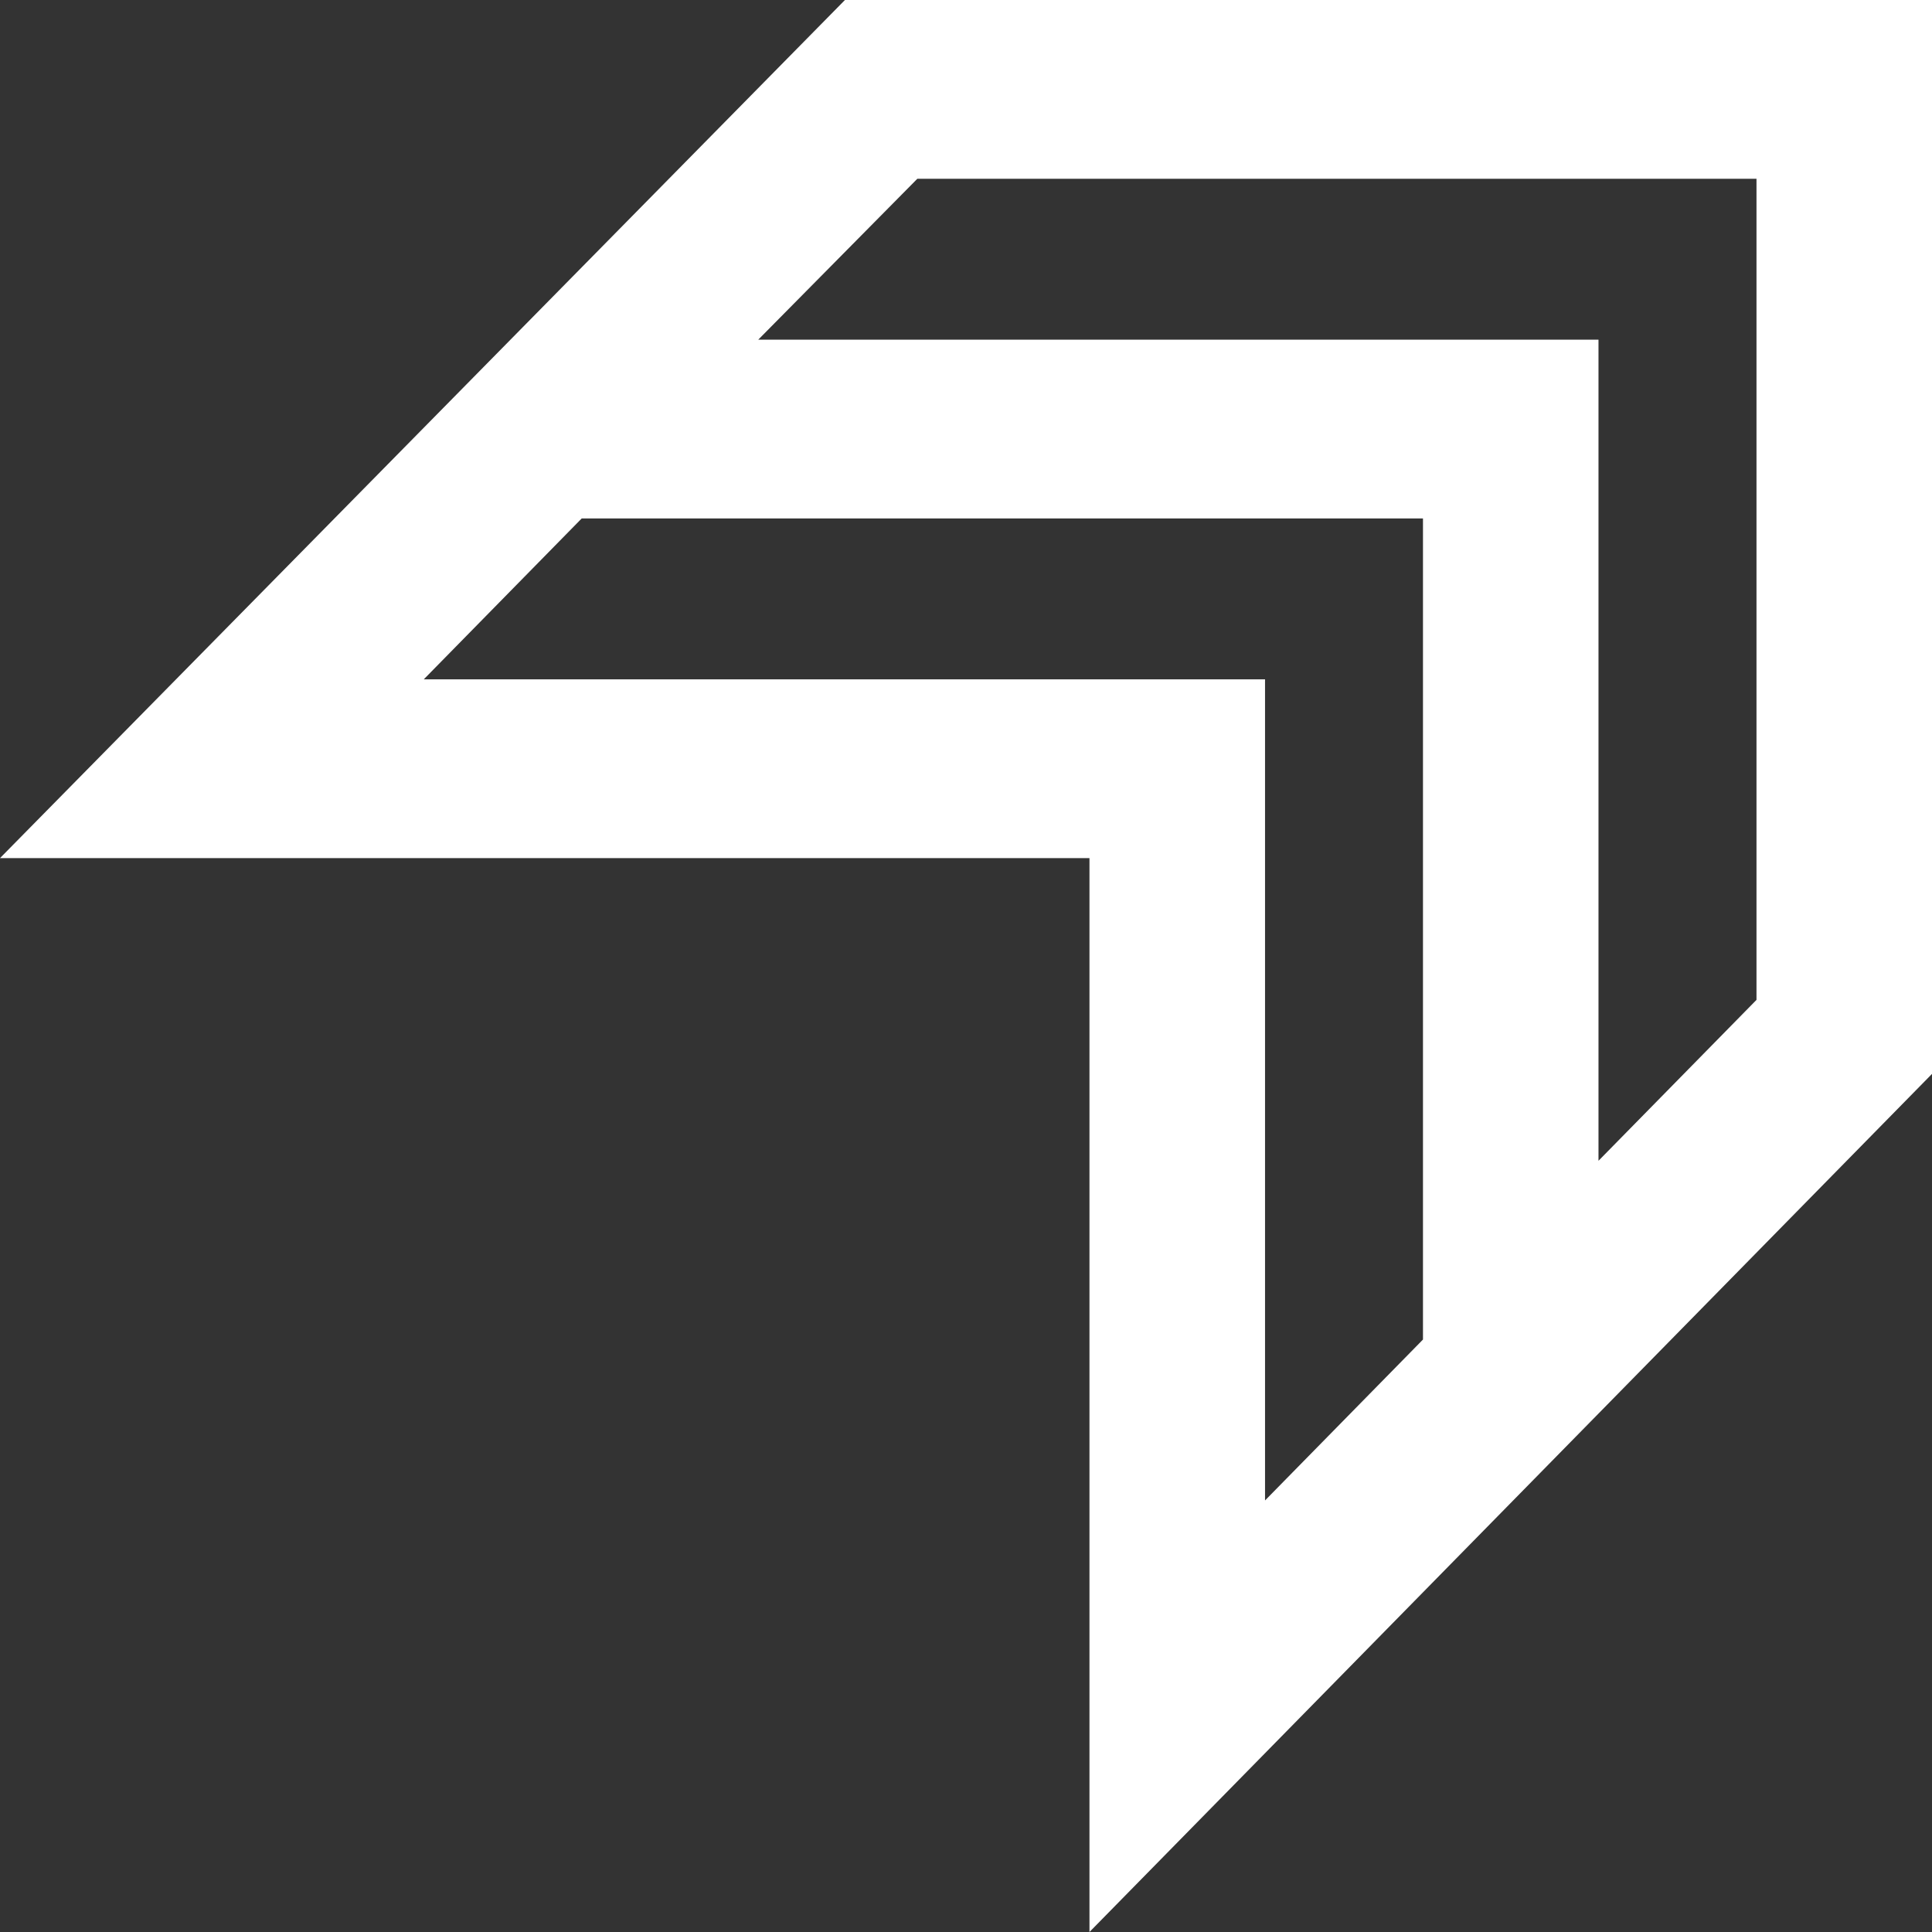 <svg width="32" height="32" viewBox="0 0 32 32" fill="none" xmlns="http://www.w3.org/2000/svg">
<rect x="0" y="0" width="32" height="32" fill="#333333" stroke="none"/>
<path fill-rule="evenodd" clip-rule="evenodd" d="M-7.77499e-07 14.213L18.045 14.213L18.045 32L32 17.787L32 -1.39876e-06L13.995 -6.11744e-07L-7.77499e-07 14.213ZM23.569 8.587L9.635 8.587L7.019 11.252L20.953 11.252L20.953 24.852L23.569 22.187L23.569 8.587ZM26.476 19.226L29.093 16.561L29.093 2.961L15.194 2.961L12.559 5.626L26.476 5.626L26.476 19.226Z" fill="white"/>
</svg>
